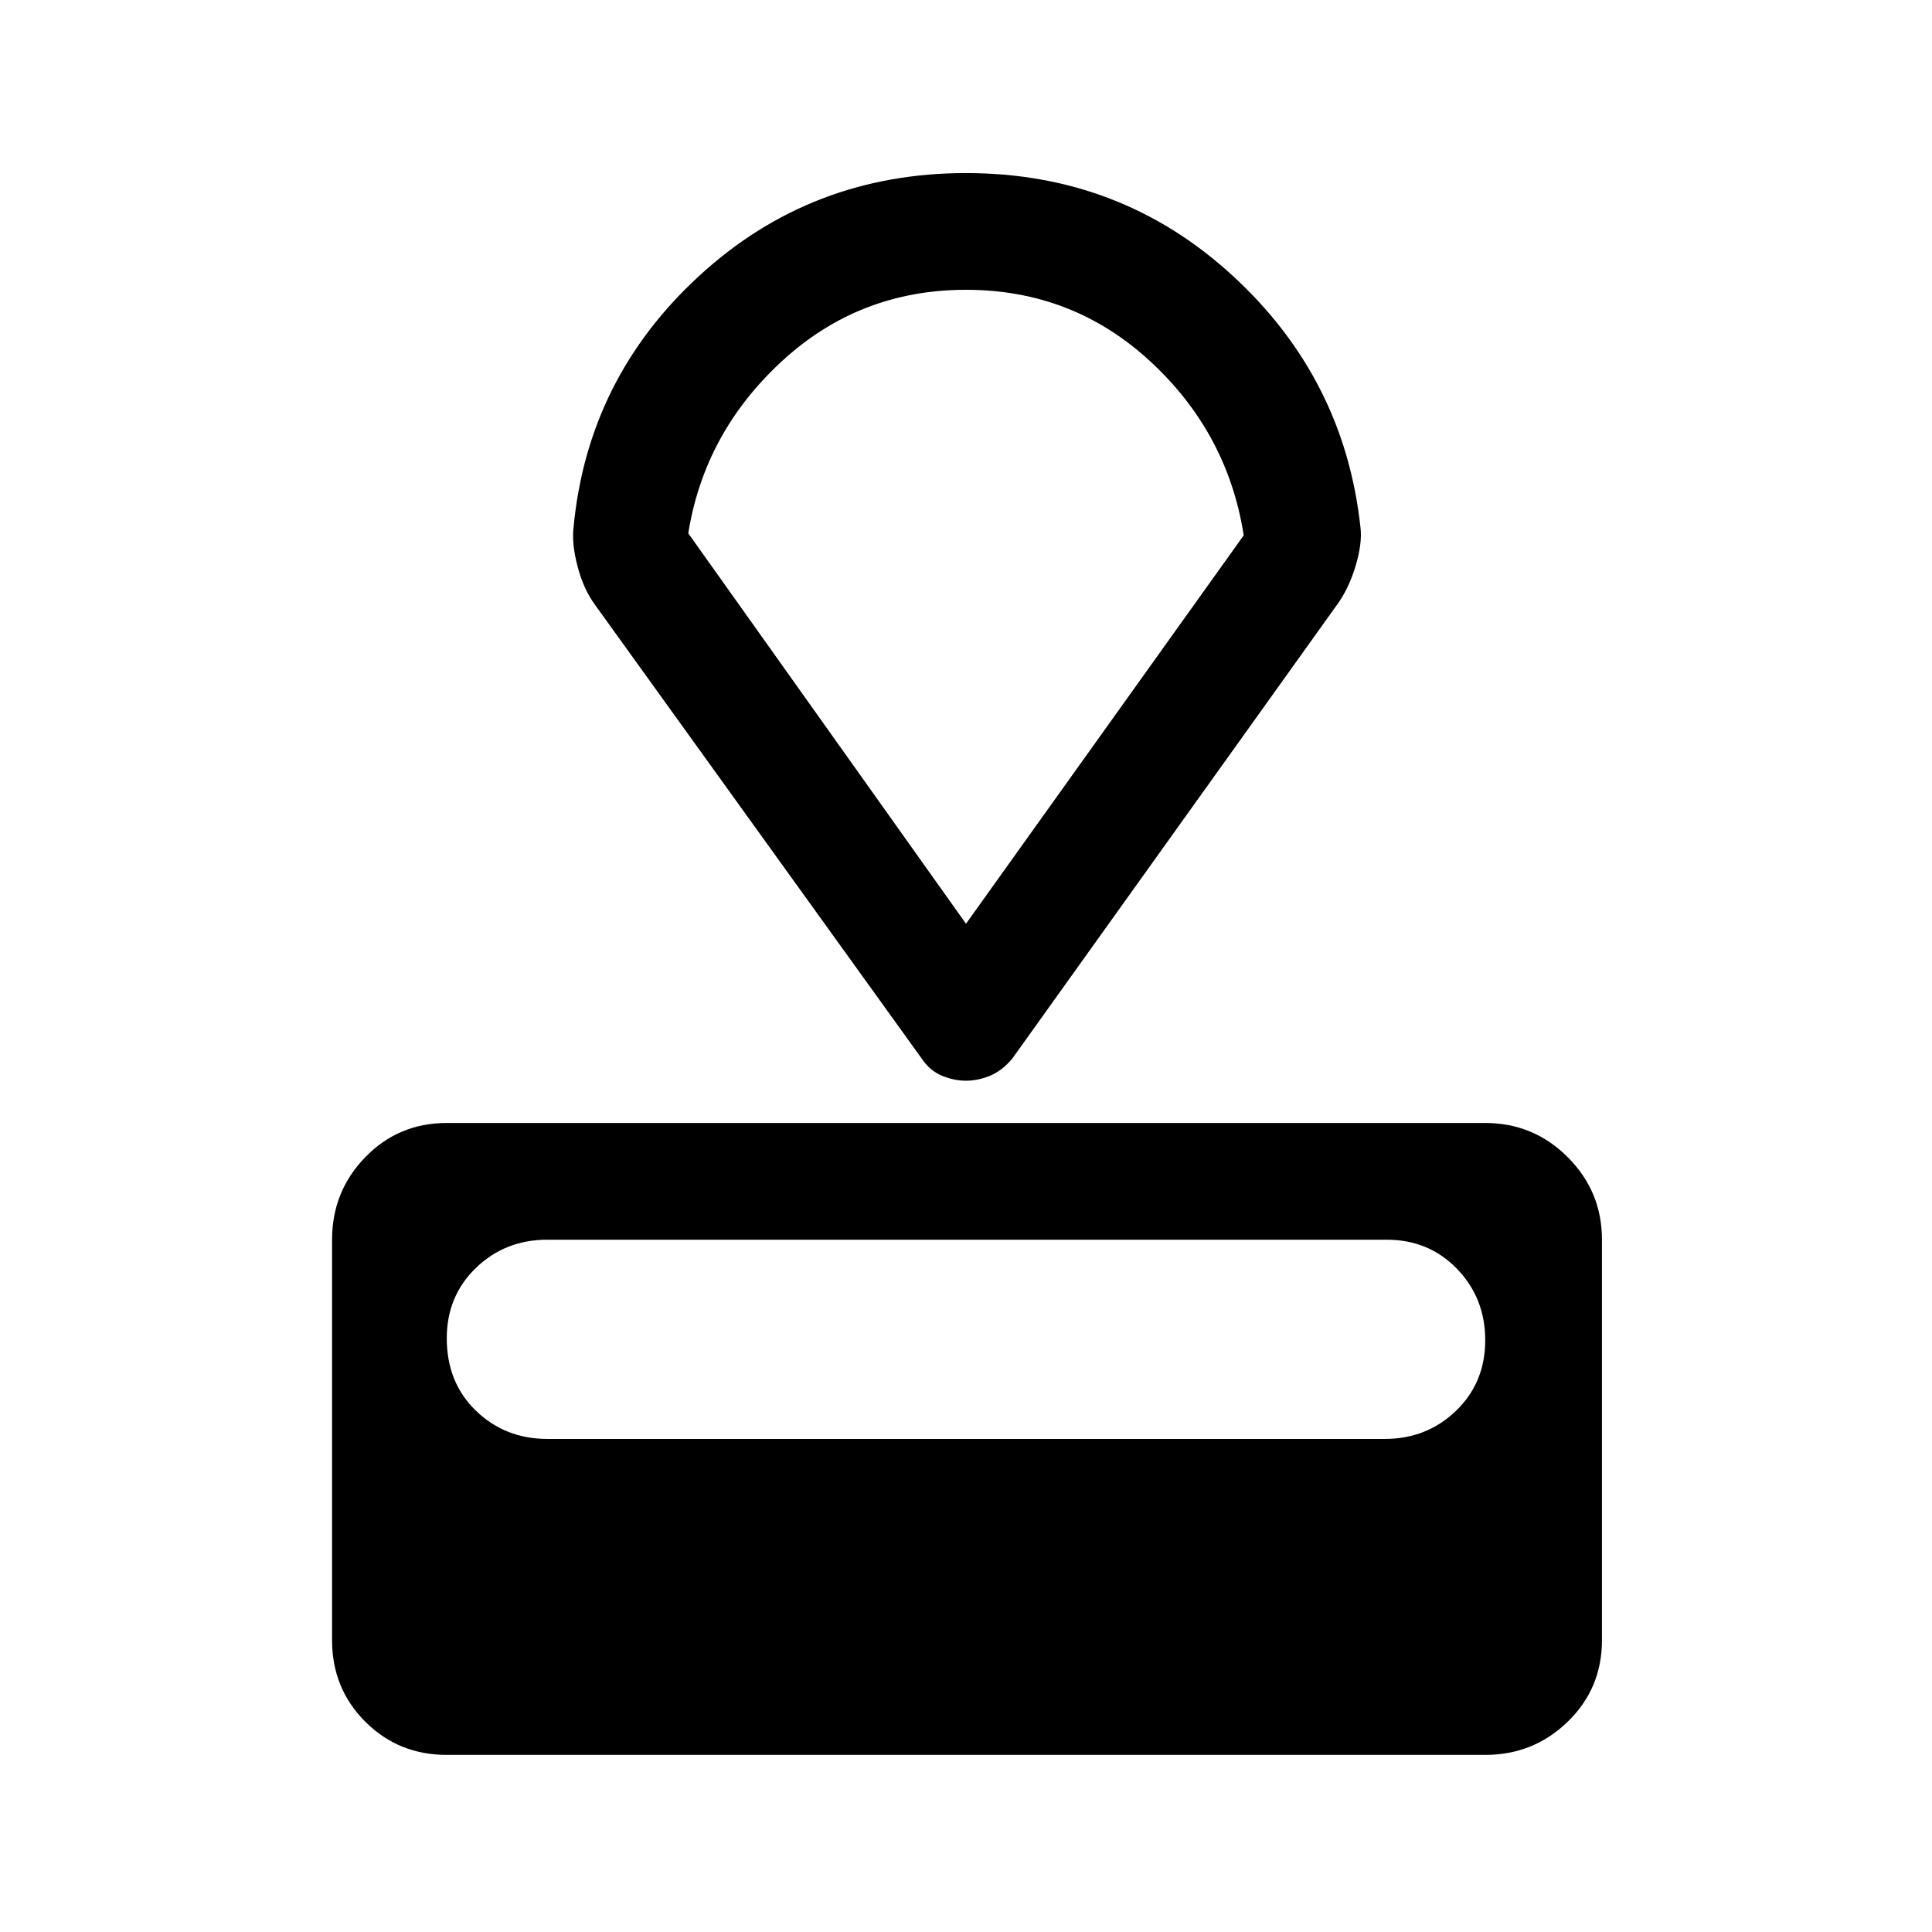 <svg xmlns="http://www.w3.org/2000/svg" height="48" width="48"><path d="M36.9 43.6H11.1Q9.9 43.6 9.075 42.775Q8.25 41.95 8.25 40.75V30.8Q8.25 29.6 9.075 28.75Q9.9 27.9 11.1 27.9H36.9Q38.1 27.9 38.95 28.75Q39.8 29.6 39.8 30.8V40.75Q39.8 41.95 38.95 42.775Q38.1 43.6 36.9 43.6ZM34.4 35.75Q35.45 35.75 36.175 35.05Q36.9 34.35 36.9 33.3Q36.9 32.25 36.2 31.525Q35.5 30.8 34.45 30.8H13.6Q12.55 30.8 11.825 31.5Q11.1 32.2 11.1 33.25Q11.1 34.35 11.825 35.05Q12.55 35.75 13.6 35.75ZM33.2 15.05 25.15 26.3Q24.9 26.6 24.6 26.725Q24.3 26.85 24 26.85Q23.7 26.85 23.4 26.725Q23.1 26.6 22.9 26.3L14.8 15.05Q14.5 14.65 14.35 14.075Q14.2 13.5 14.25 13.1Q14.6 9.4 17.375 6.85Q20.15 4.3 24 4.3Q27.85 4.3 30.625 6.85Q33.4 9.4 33.8 13.1Q33.85 13.5 33.675 14.075Q33.5 14.65 33.2 15.05ZM24 22.95 30.9 13.3Q30.5 10.75 28.575 8.975Q26.65 7.2 24 7.2Q21.35 7.2 19.425 8.975Q17.5 10.75 17.1 13.25ZM24 15.05Q24 15.05 24 15.05Q24 15.05 24 15.05Q24 15.05 24 15.05Q24 15.05 24 15.05Z"/></svg>